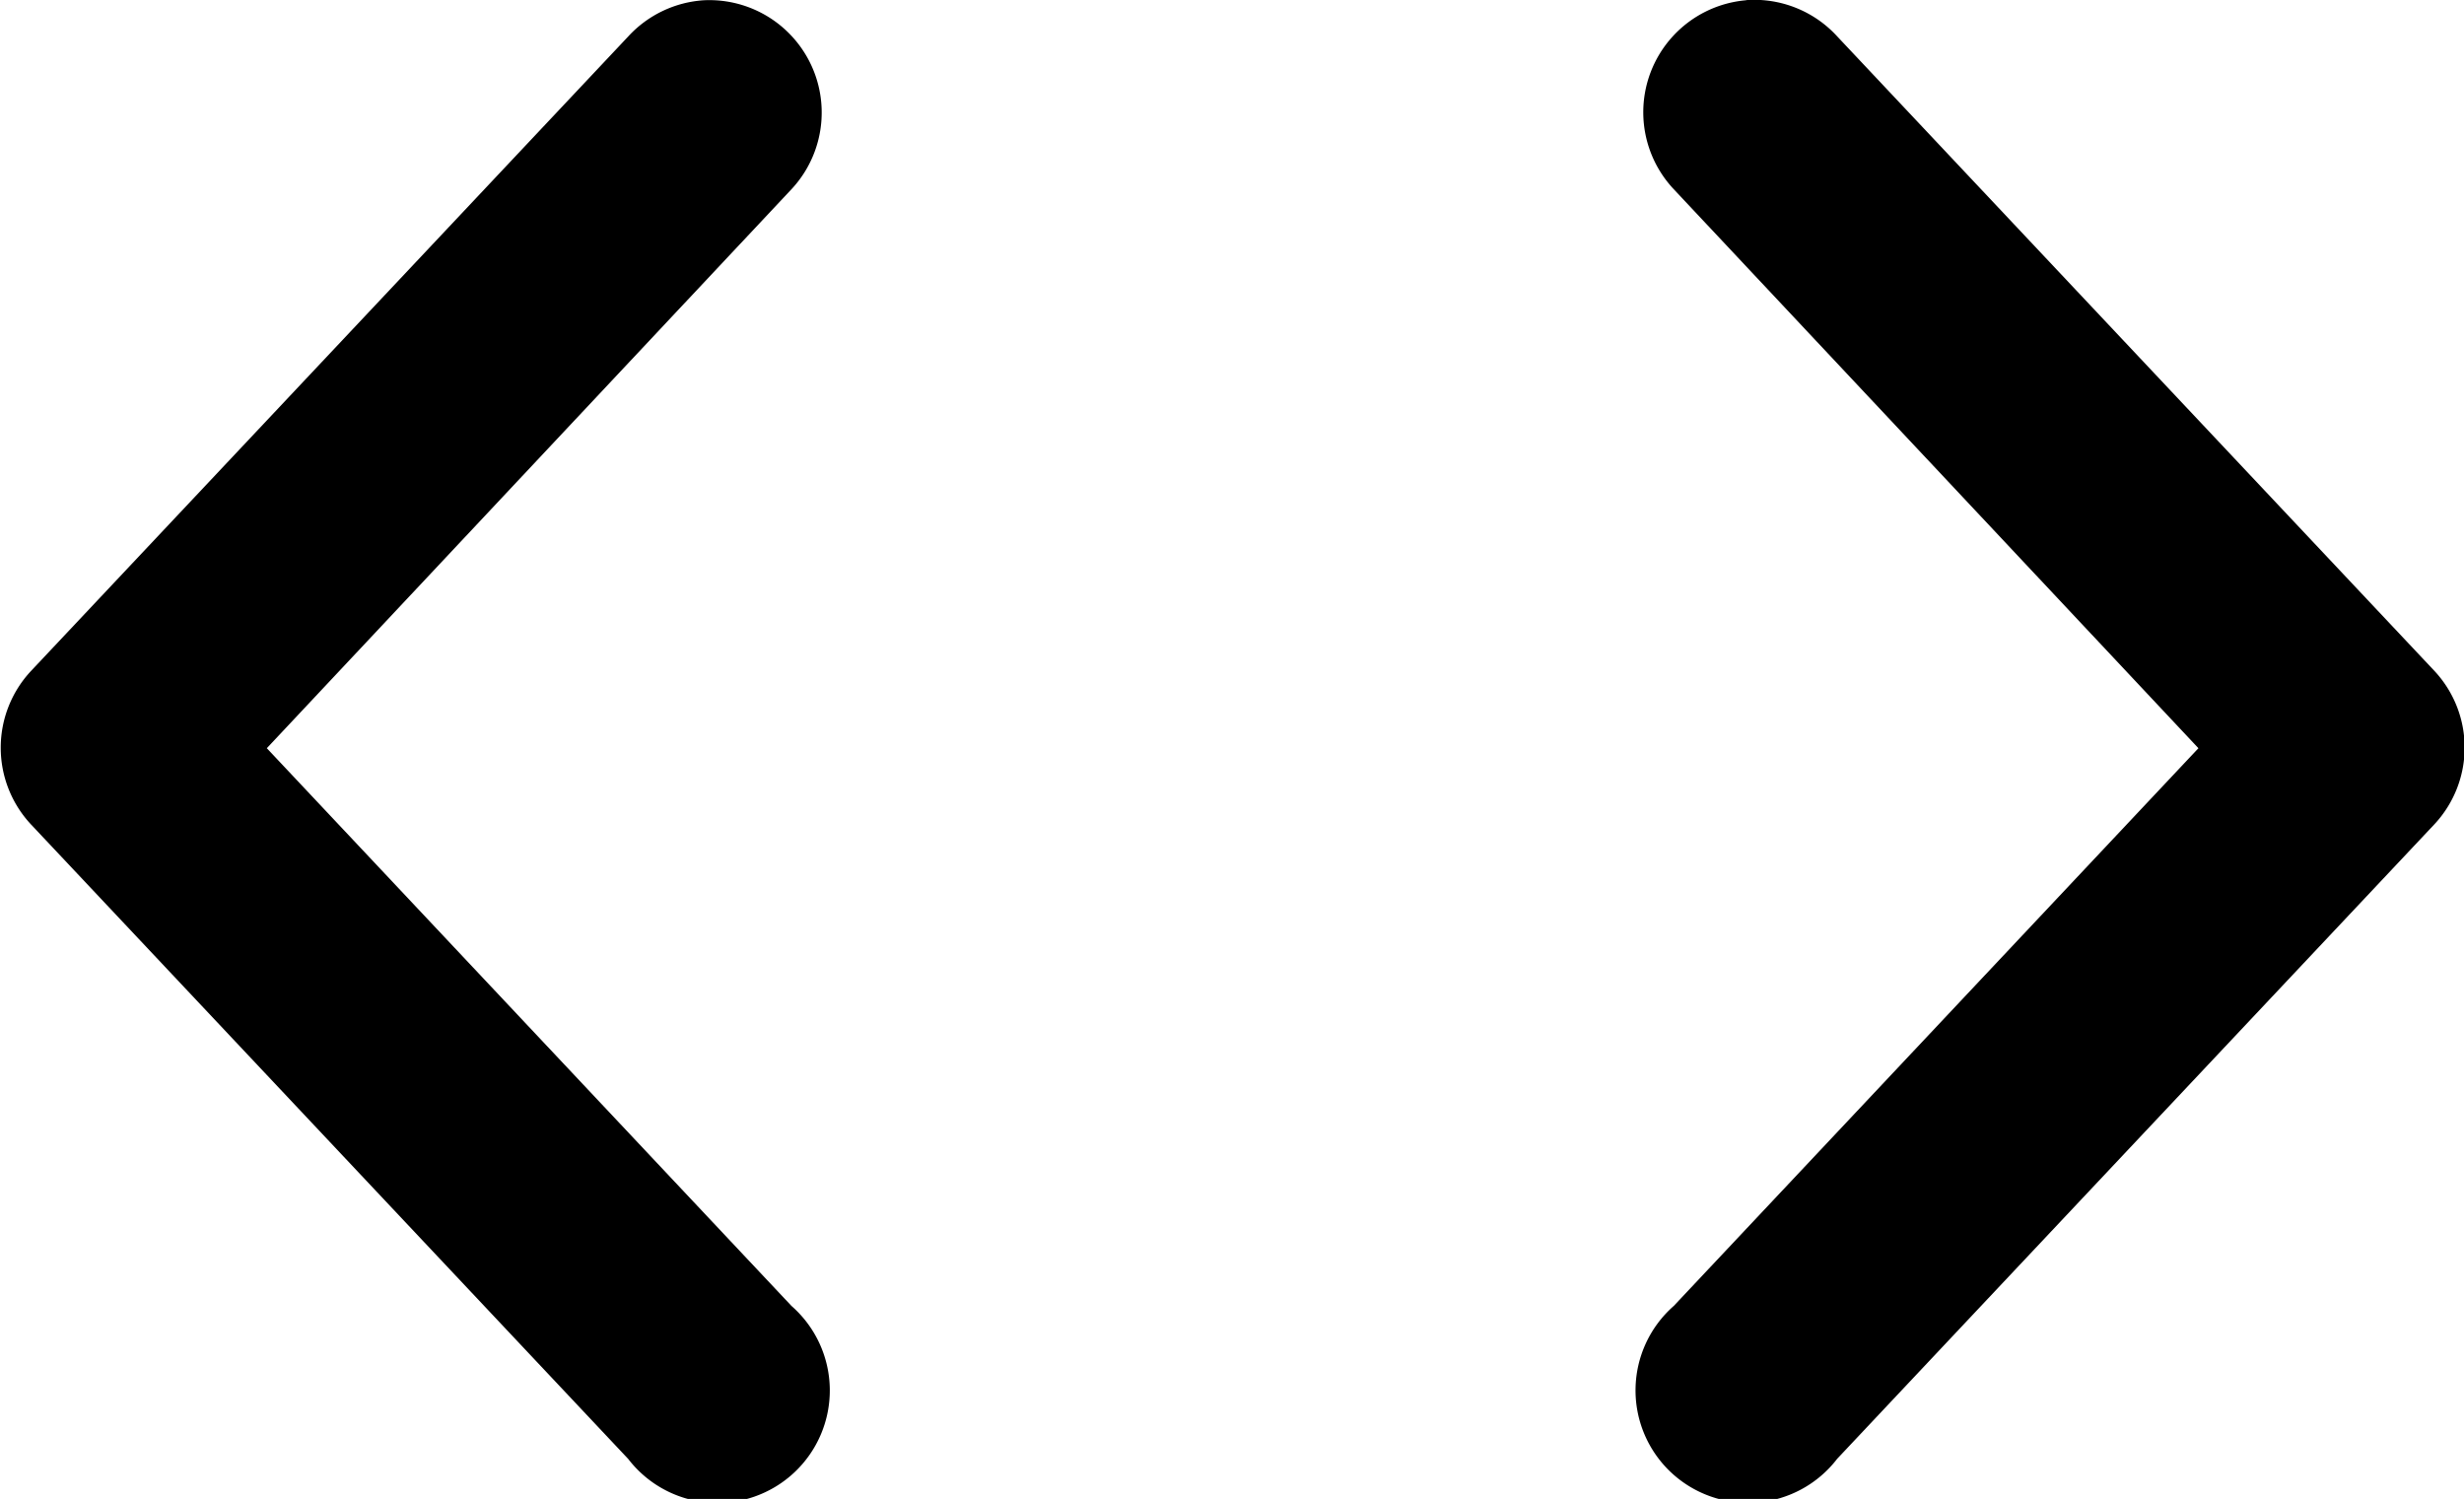 <svg xmlns="http://www.w3.org/2000/svg" width="19.725" height="12" viewBox="0 0 19.725 12"><path d="M356.3,448.863a.9.9,0,0,0-.607.29l-4.783,5.082h0a.9.9,0,0,0,0,1.224l4.783,5.082A.9.9,0,1,0,357,459.316l-4.2-4.465,4.2-4.475a.9.9,0,0,0-.7-1.513Zm8.342,0h0a.9.9,0,0,0-.579,1.513l4.2,4.475-4.2,4.465a.9.9,0,1,0,1.308,1.224l4.783-5.082a.9.9,0,0,0,0-1.224l-4.783-5.082a.9.9,0,0,0-.729-.29Z" transform="translate(-350.664 -448.861)"/></svg>